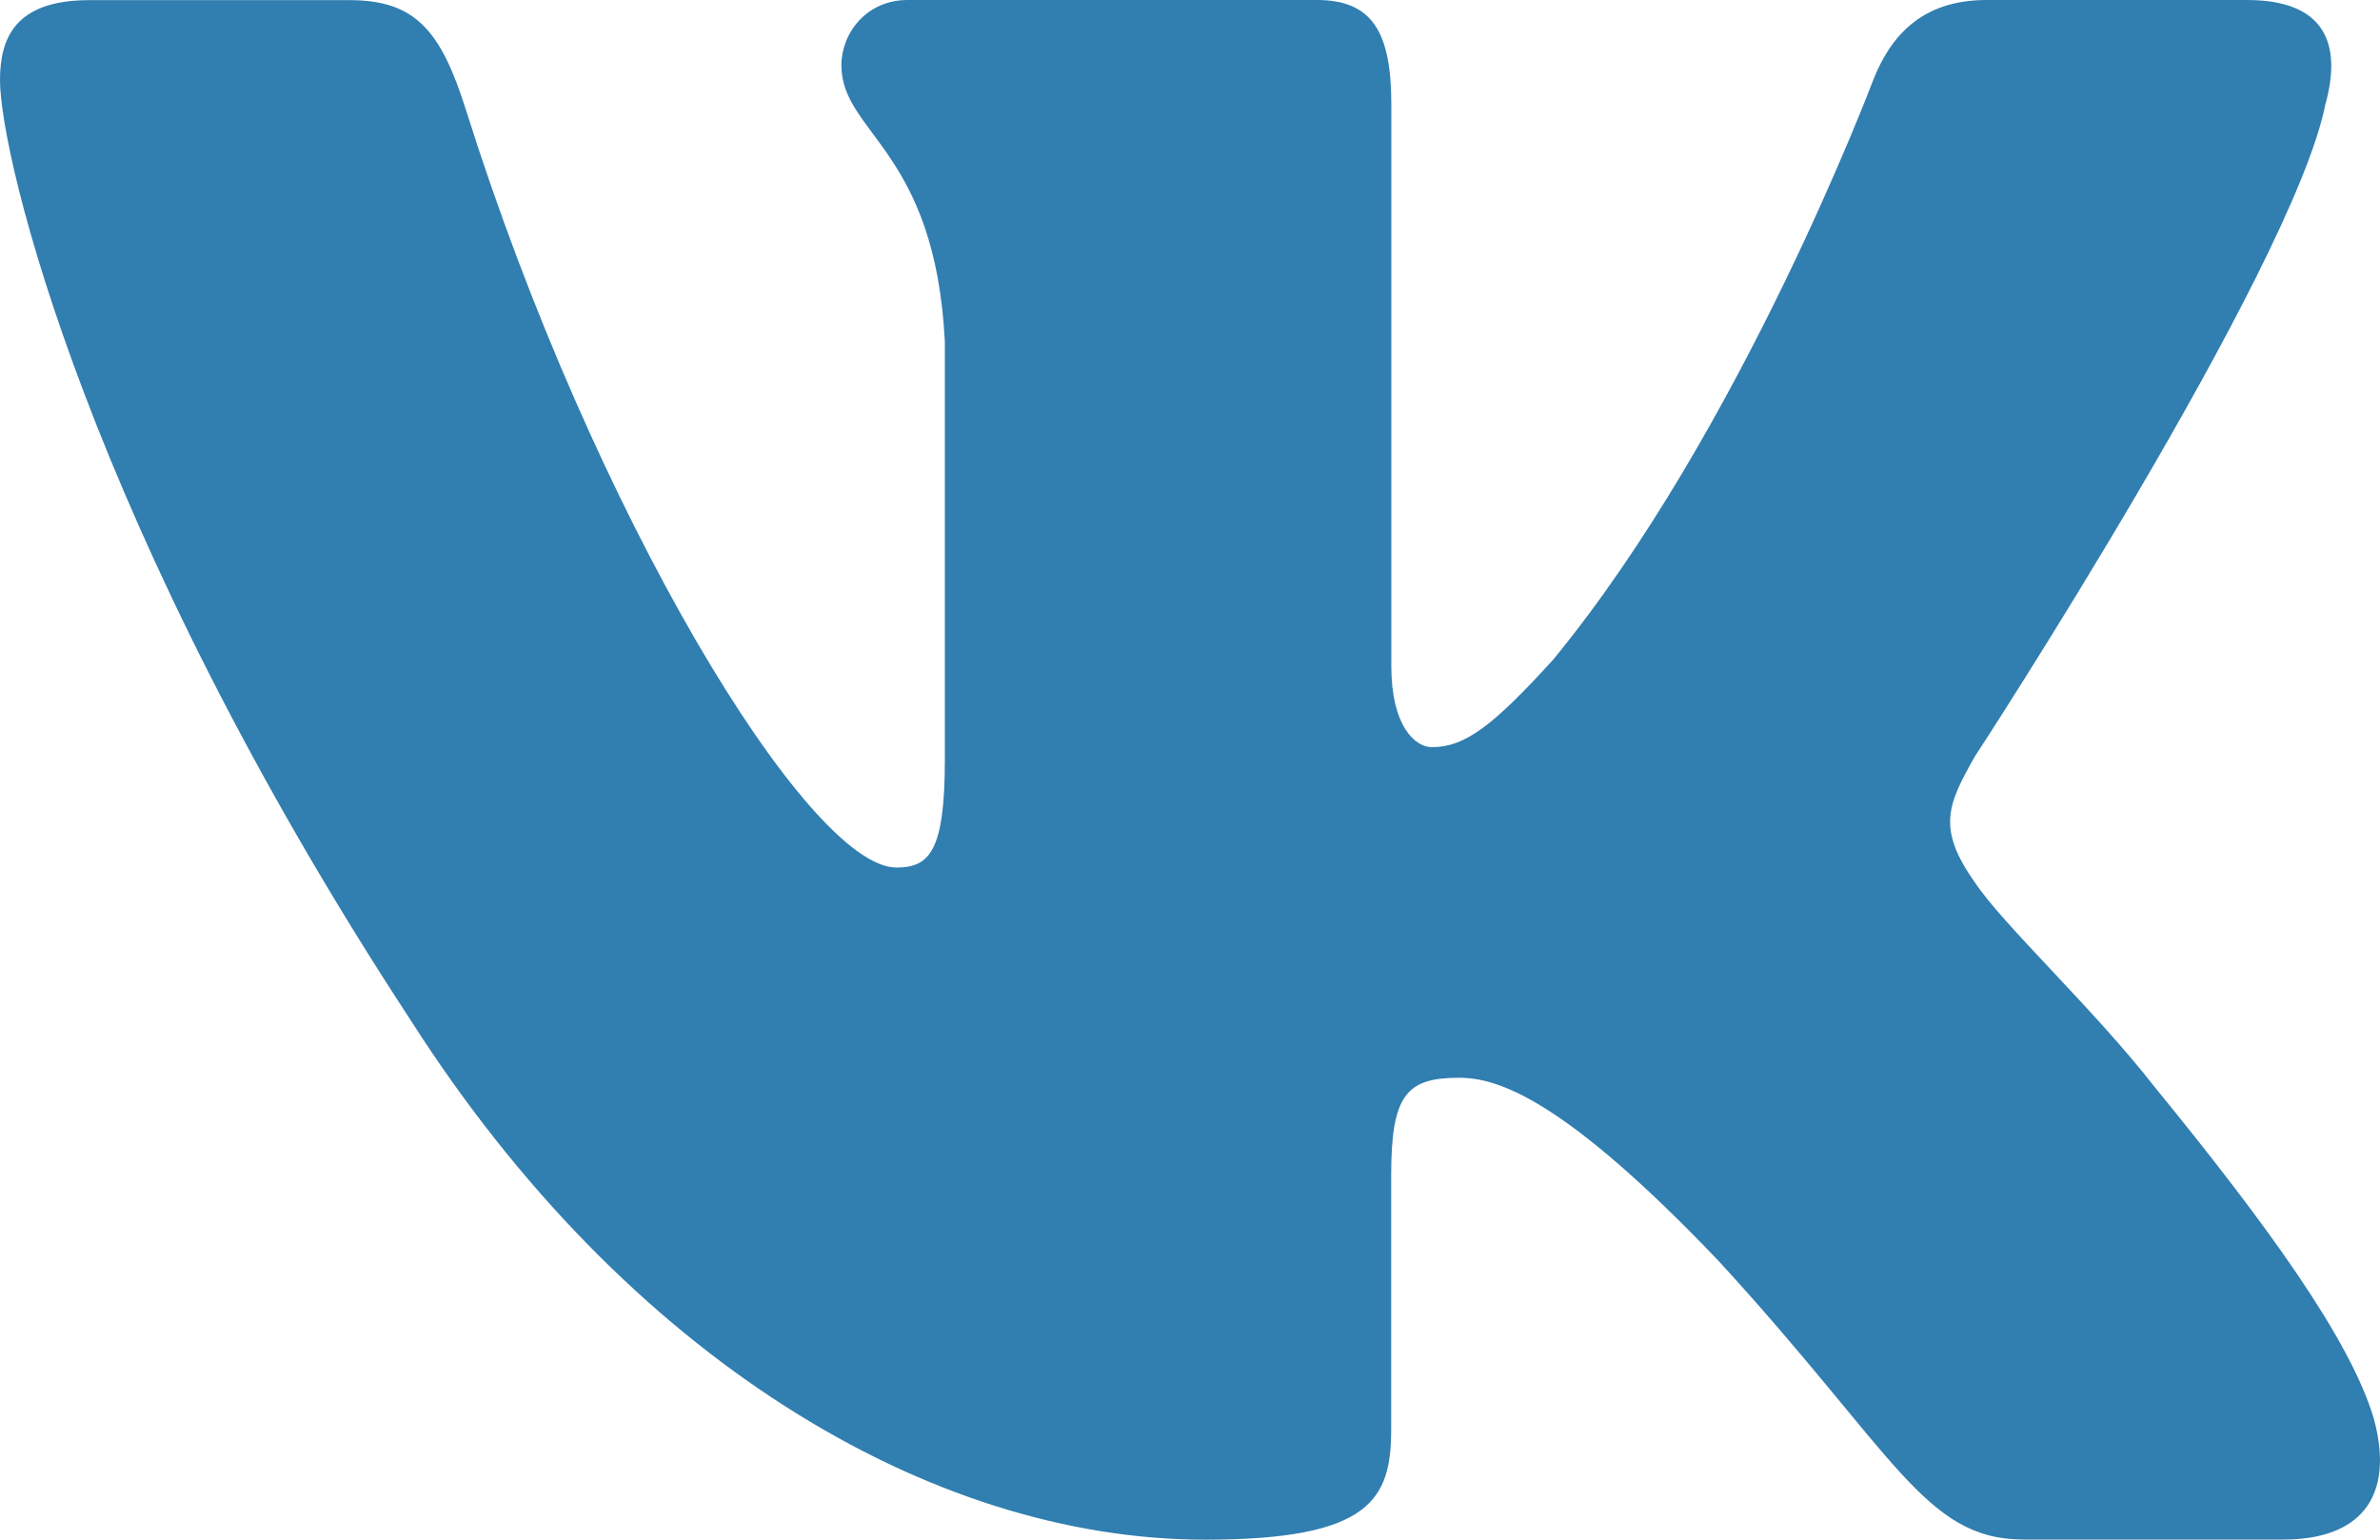 <svg width="17" height="11" viewBox="0 0 17 11" fill="none" xmlns="http://www.w3.org/2000/svg">
<path id="Vector" d="M16.61 0.745C16.729 0.315 16.61 0 16.049 0H14.188C13.715 0 13.498 0.273 13.38 0.572C13.38 0.572 12.434 3.085 11.093 4.714C10.661 5.189 10.463 5.338 10.227 5.338C10.109 5.338 9.938 5.189 9.938 4.759V0.745C9.938 0.229 9.801 0 9.407 0H6.483C6.188 0 6.01 0.238 6.01 0.466C6.01 0.954 6.68 1.067 6.749 2.442V5.425C6.749 6.079 6.641 6.198 6.403 6.198C5.773 6.198 4.239 3.676 3.329 0.788C3.152 0.227 2.973 0.001 2.498 0.001H0.638C0.106 0.001 0 0.274 0 0.573C0 1.111 0.63 3.773 2.936 7.293C4.473 9.697 6.638 11 8.609 11C9.791 11 9.937 10.711 9.937 10.212V8.395C9.937 7.816 10.05 7.7 10.424 7.7C10.699 7.7 11.172 7.851 12.276 9.009C13.537 10.383 13.745 10.999 14.454 10.999H16.313C16.844 10.999 17.11 10.71 16.957 10.139C16.79 9.57 16.188 8.743 15.389 7.764C14.954 7.206 14.305 6.605 14.107 6.305C13.832 5.918 13.912 5.747 14.107 5.403C14.108 5.404 16.374 1.927 16.61 0.745V0.745Z" fill="#317EB0"/>
</svg>
